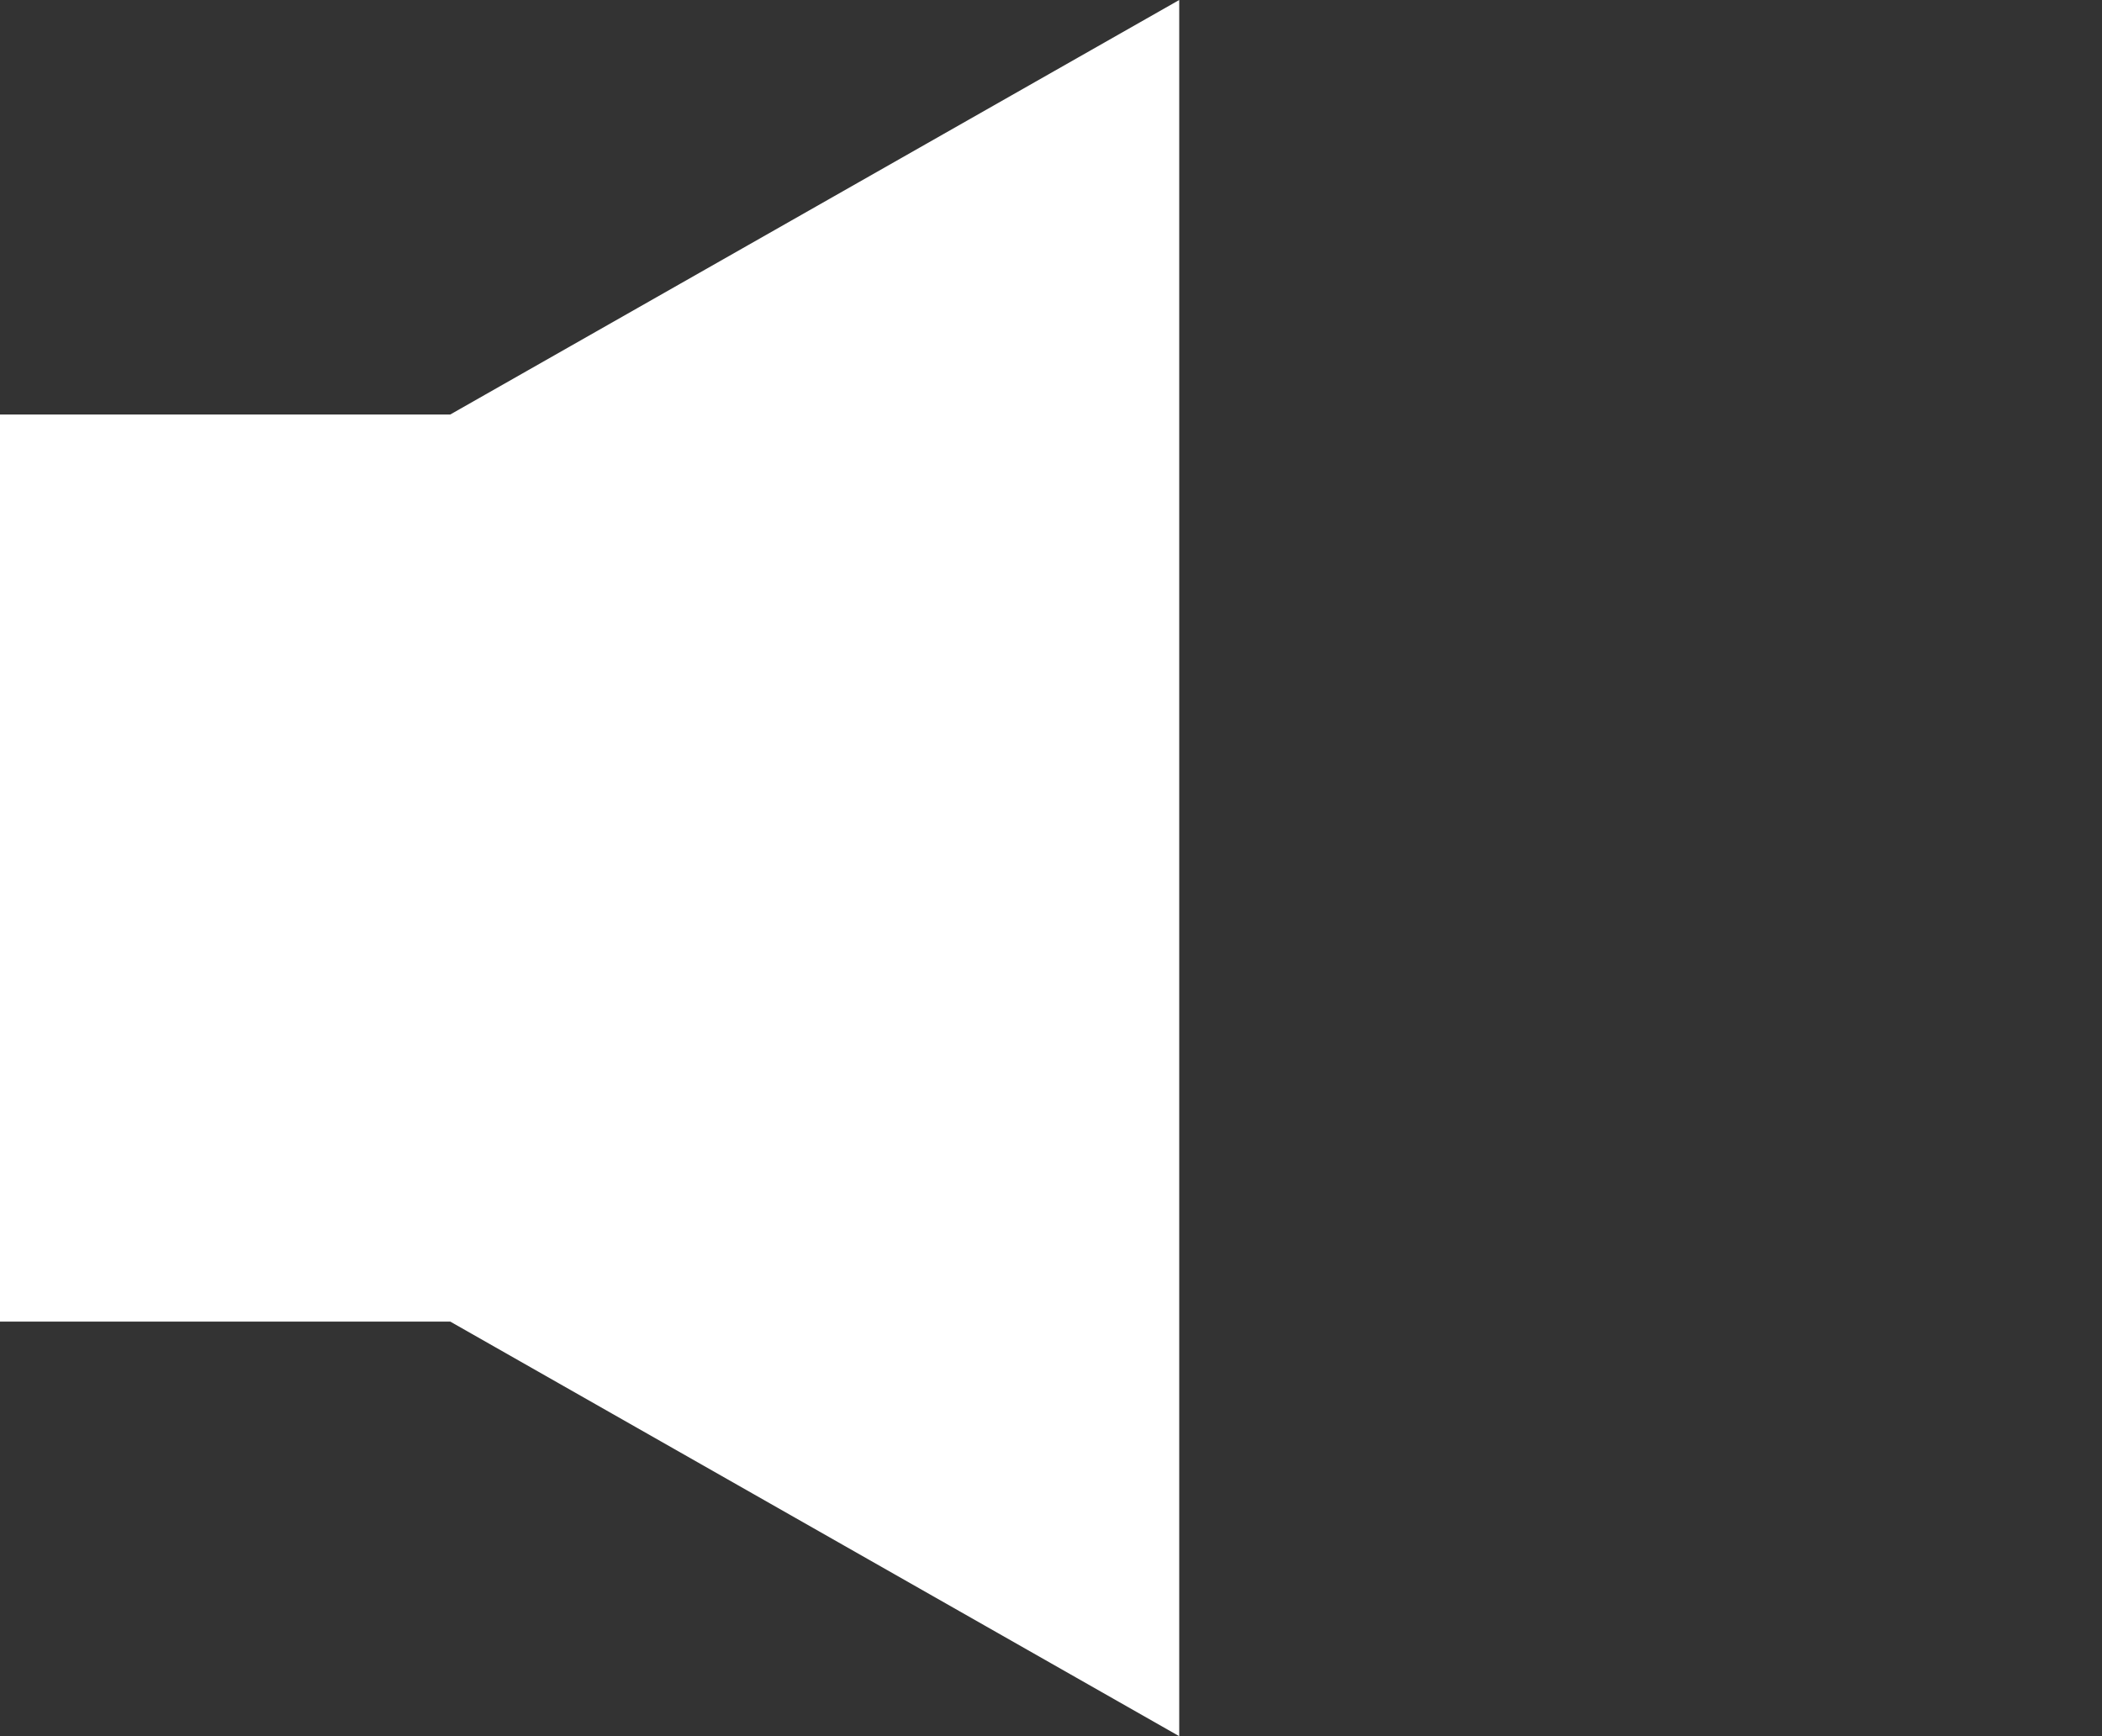 <svg width="23" height="19" viewBox="0 0 23 19" fill="none" xmlns="http://www.w3.org/2000/svg">
<rect x="0" y="0" width="23" height="19" fill="#333333" stroke="none"/>
<path d="M4.927 4.536L12.903 0V19L4.927 14.463H0V4.536H4.927Z" fill="white"/>
</svg>
